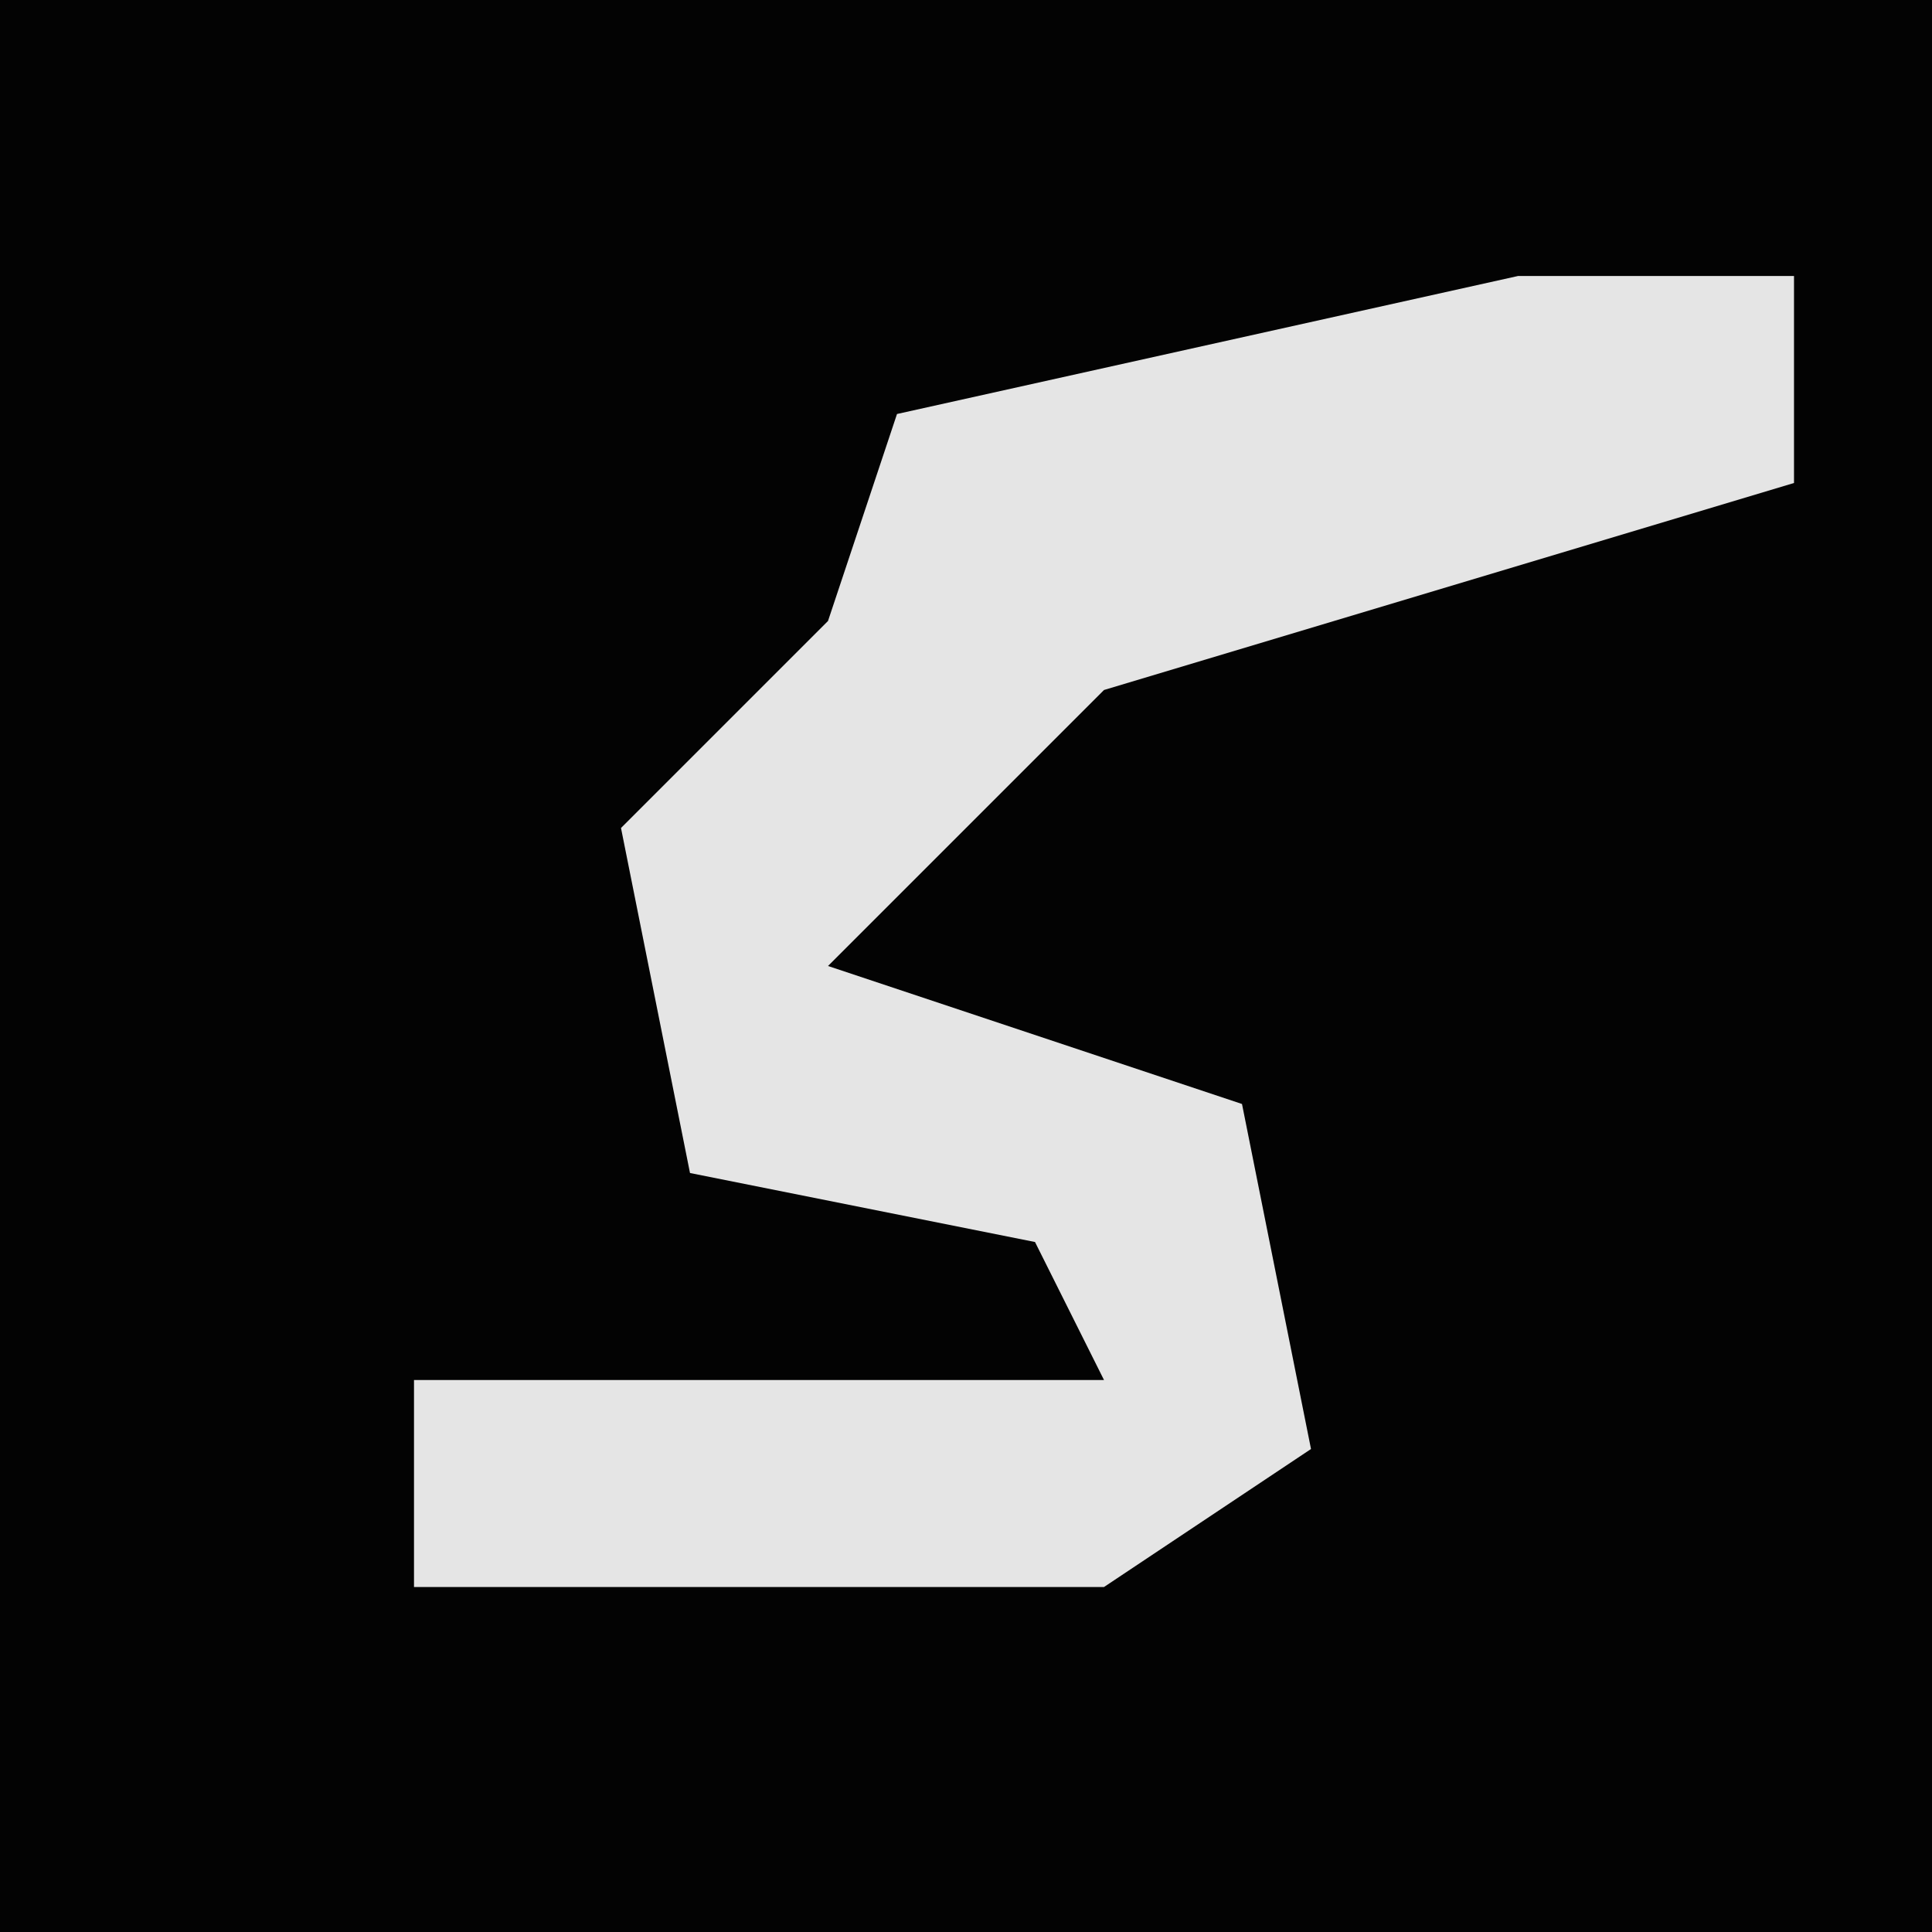 <?xml version="1.0" encoding="UTF-8"?>
<svg version="1.1" xmlns="http://www.w3.org/2000/svg" width="28" height="28">
<path d="M0,0 L28,0 L28,28 L0,28 Z " fill="#030303" transform="translate(0,0)"/>
<path d="M0,0 L4,0 L4,3 L-6,6 L-10,10 L-4,12 L-3,17 L-6,19 L-16,19 L-16,16 L-6,16 L-7,14 L-12,13 L-13,8 L-10,5 L-9,2 Z " fill="#E5E5E5" transform="translate(22,4)"/>
</svg>
